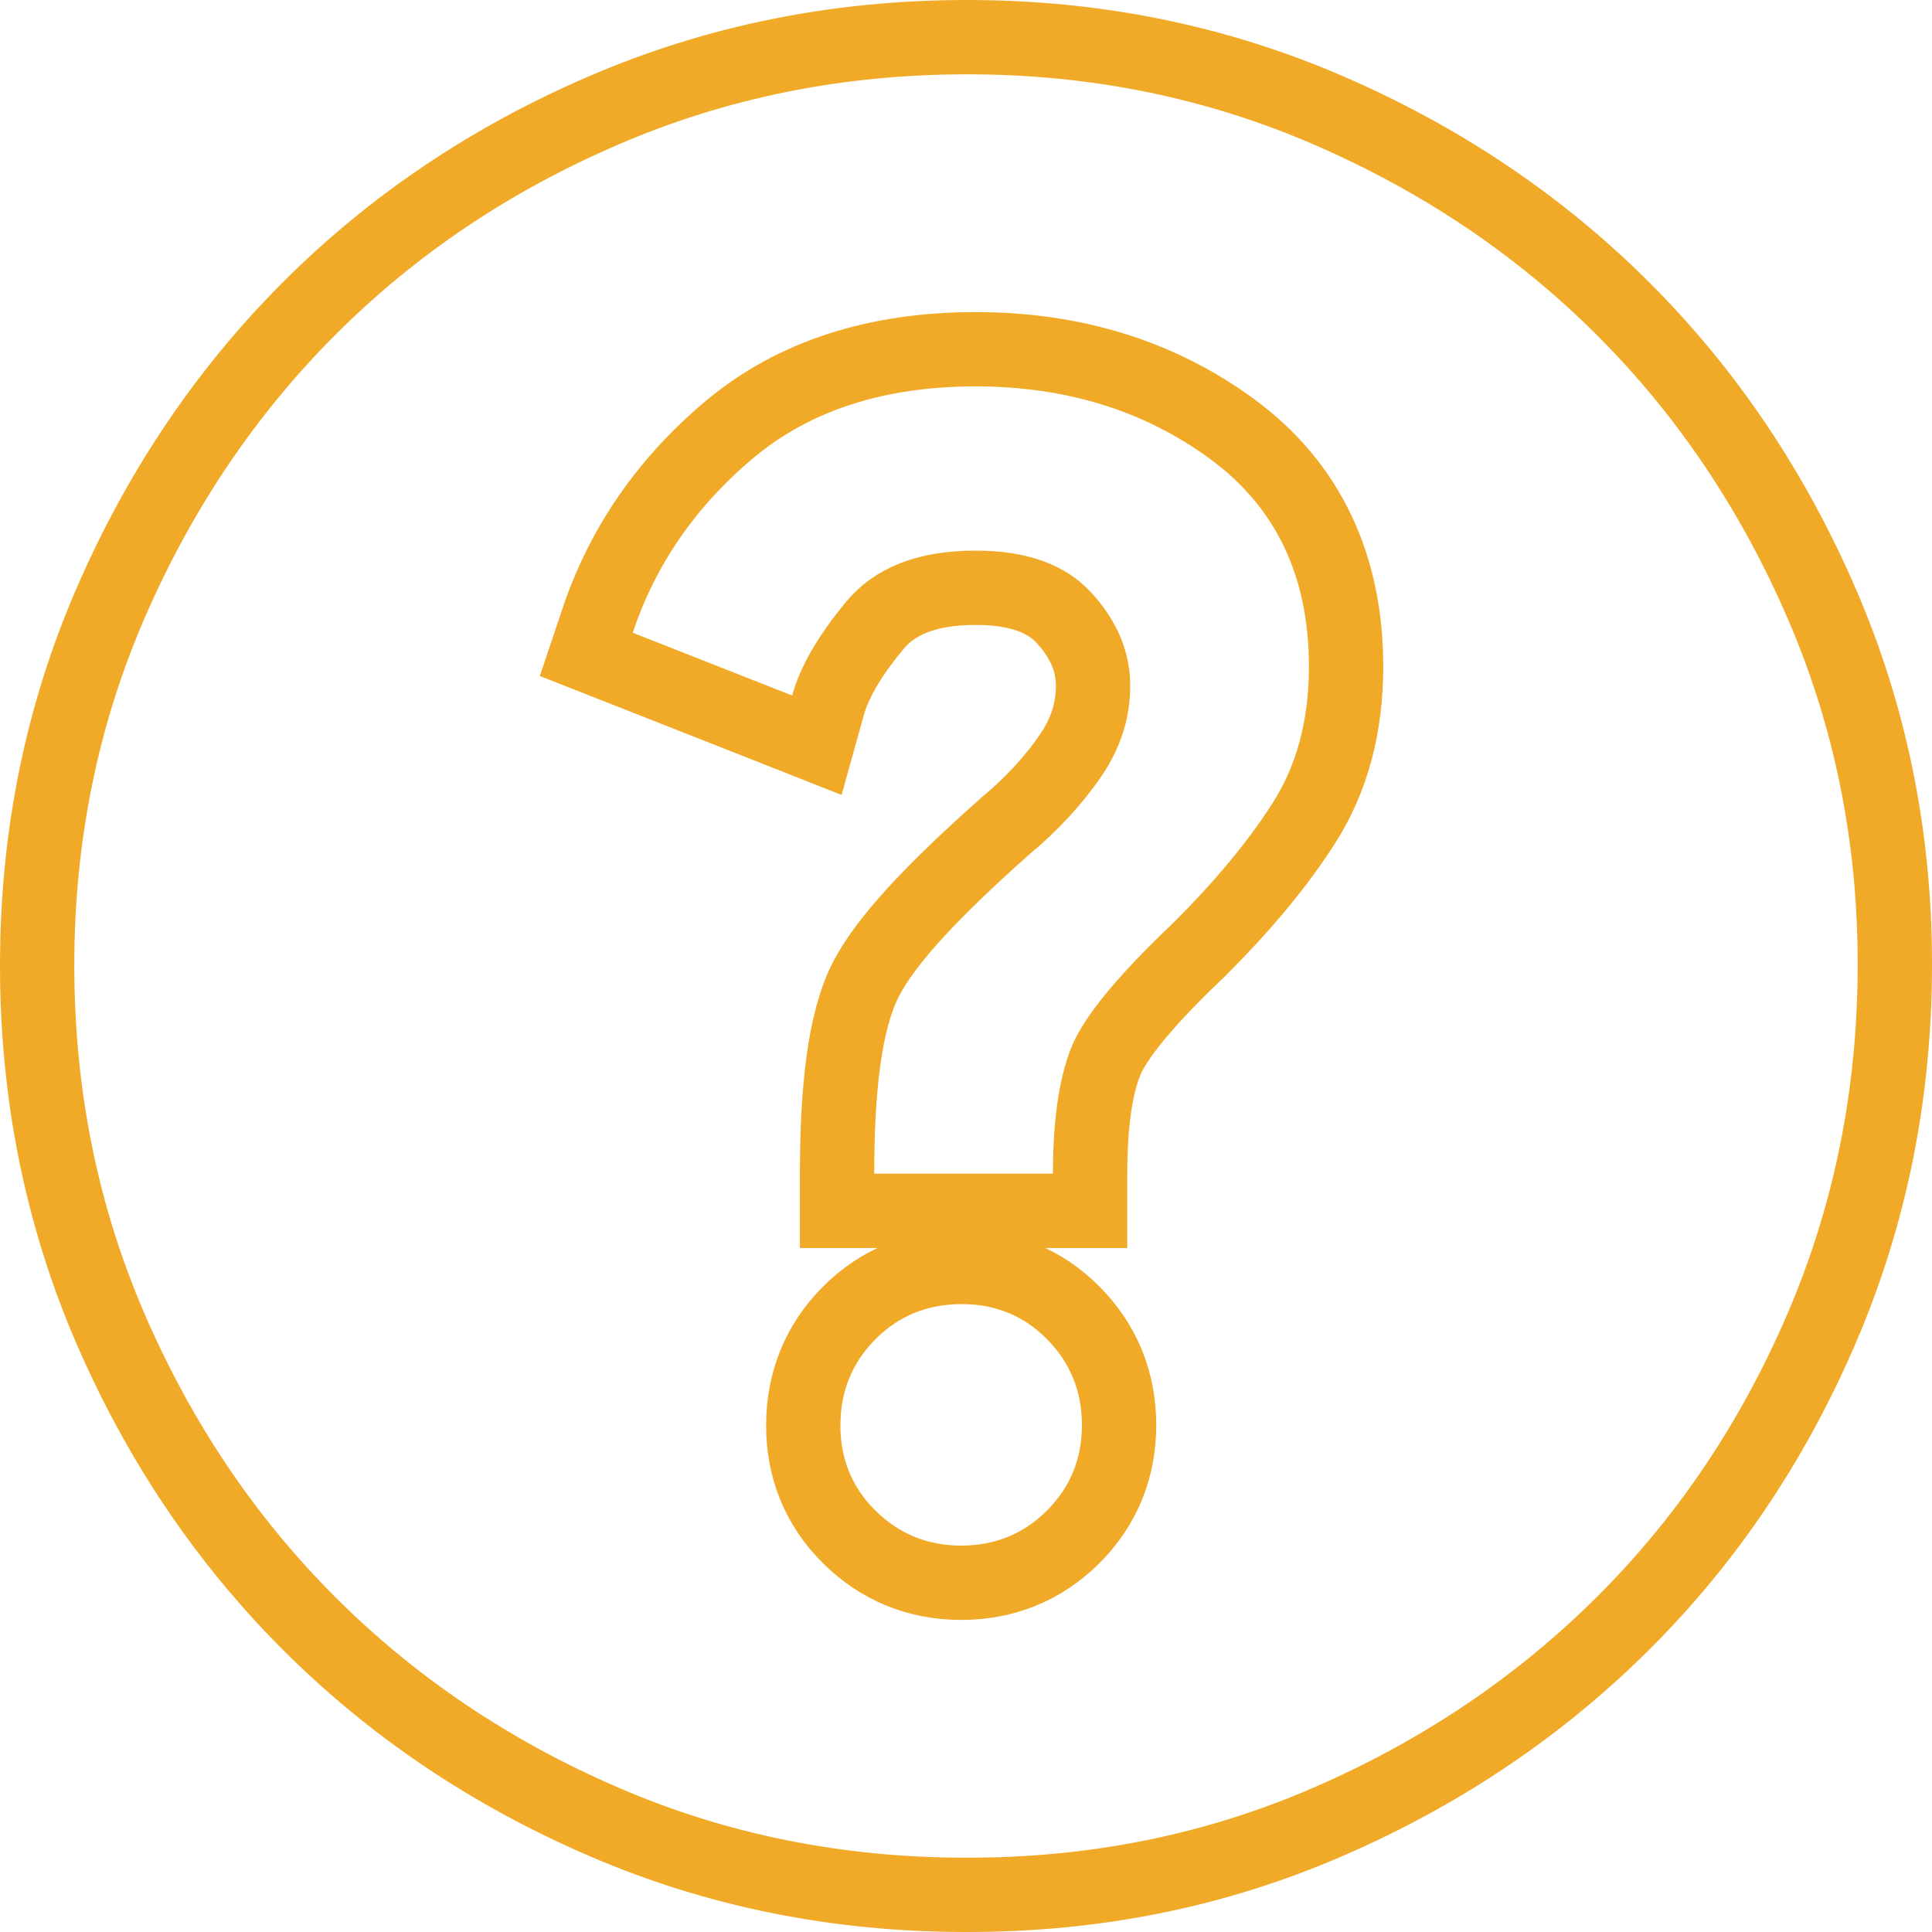 <svg width="26" height="26" viewBox="0 0 26 26" fill="none" xmlns="http://www.w3.org/2000/svg">
<path d="M11.265 15.795V16.295H11.765H14.17H14.67V15.795C14.67 15.109 14.749 14.617 14.879 14.289C14.997 13.991 15.381 13.494 16.138 12.779L16.143 12.774L16.148 12.768C16.73 12.187 17.2 11.623 17.549 11.074C17.934 10.471 18.115 9.762 18.115 8.97C18.115 7.616 17.609 6.526 16.578 5.771C15.595 5.052 14.438 4.7 13.13 4.7C11.805 4.7 10.68 5.051 9.802 5.793C8.966 6.499 8.375 7.355 8.041 8.356L7.89 8.806L8.332 8.98L10.477 9.825L10.993 10.029L11.142 9.494C11.224 9.196 11.422 8.837 11.776 8.413C12.033 8.105 12.449 7.91 13.13 7.91C13.734 7.91 14.099 8.073 14.321 8.317C14.595 8.617 14.71 8.917 14.71 9.23C14.71 9.556 14.614 9.865 14.408 10.167C14.176 10.505 13.883 10.823 13.525 11.12L13.519 11.126L13.513 11.131C13.029 11.56 12.631 11.944 12.322 12.28C12.019 12.612 11.782 12.92 11.643 13.199C11.368 13.748 11.265 14.648 11.265 15.795ZM13.001 25.5H13C11.267 25.5 9.644 25.172 8.128 24.518C6.602 23.86 5.28 22.968 4.156 21.844C3.033 20.72 2.142 19.397 1.483 17.872C0.83 16.356 0.501 14.734 0.5 13C0.499 11.266 0.828 9.644 1.483 8.129C2.143 6.603 3.034 5.28 4.156 4.156C5.278 3.032 6.6 2.141 8.128 1.484C9.646 0.83 11.269 0.502 13.001 0.5C14.732 0.498 16.354 0.827 17.872 1.483C19.4 2.144 20.722 3.035 21.844 4.156C22.966 5.277 23.857 6.599 24.518 8.128C25.174 9.647 25.503 11.269 25.5 12.999C25.497 14.73 25.169 16.353 24.516 17.873C23.86 19.401 22.969 20.723 21.845 21.843C20.719 22.965 19.396 23.857 17.871 24.518C16.357 25.175 14.735 25.503 13.001 25.5ZM12.935 21.3C13.519 21.3 14.032 21.092 14.443 20.682C14.854 20.271 15.061 19.758 15.06 19.174C15.059 18.592 14.852 18.08 14.444 17.669C14.034 17.255 13.52 17.048 12.933 17.05C12.349 17.052 11.837 17.259 11.428 17.669C11.02 18.078 10.813 18.59 10.81 19.172C10.807 19.759 11.015 20.274 11.43 20.685C11.842 21.092 12.354 21.3 12.935 21.3Z" stroke="#F0AA27"/>
</svg>
